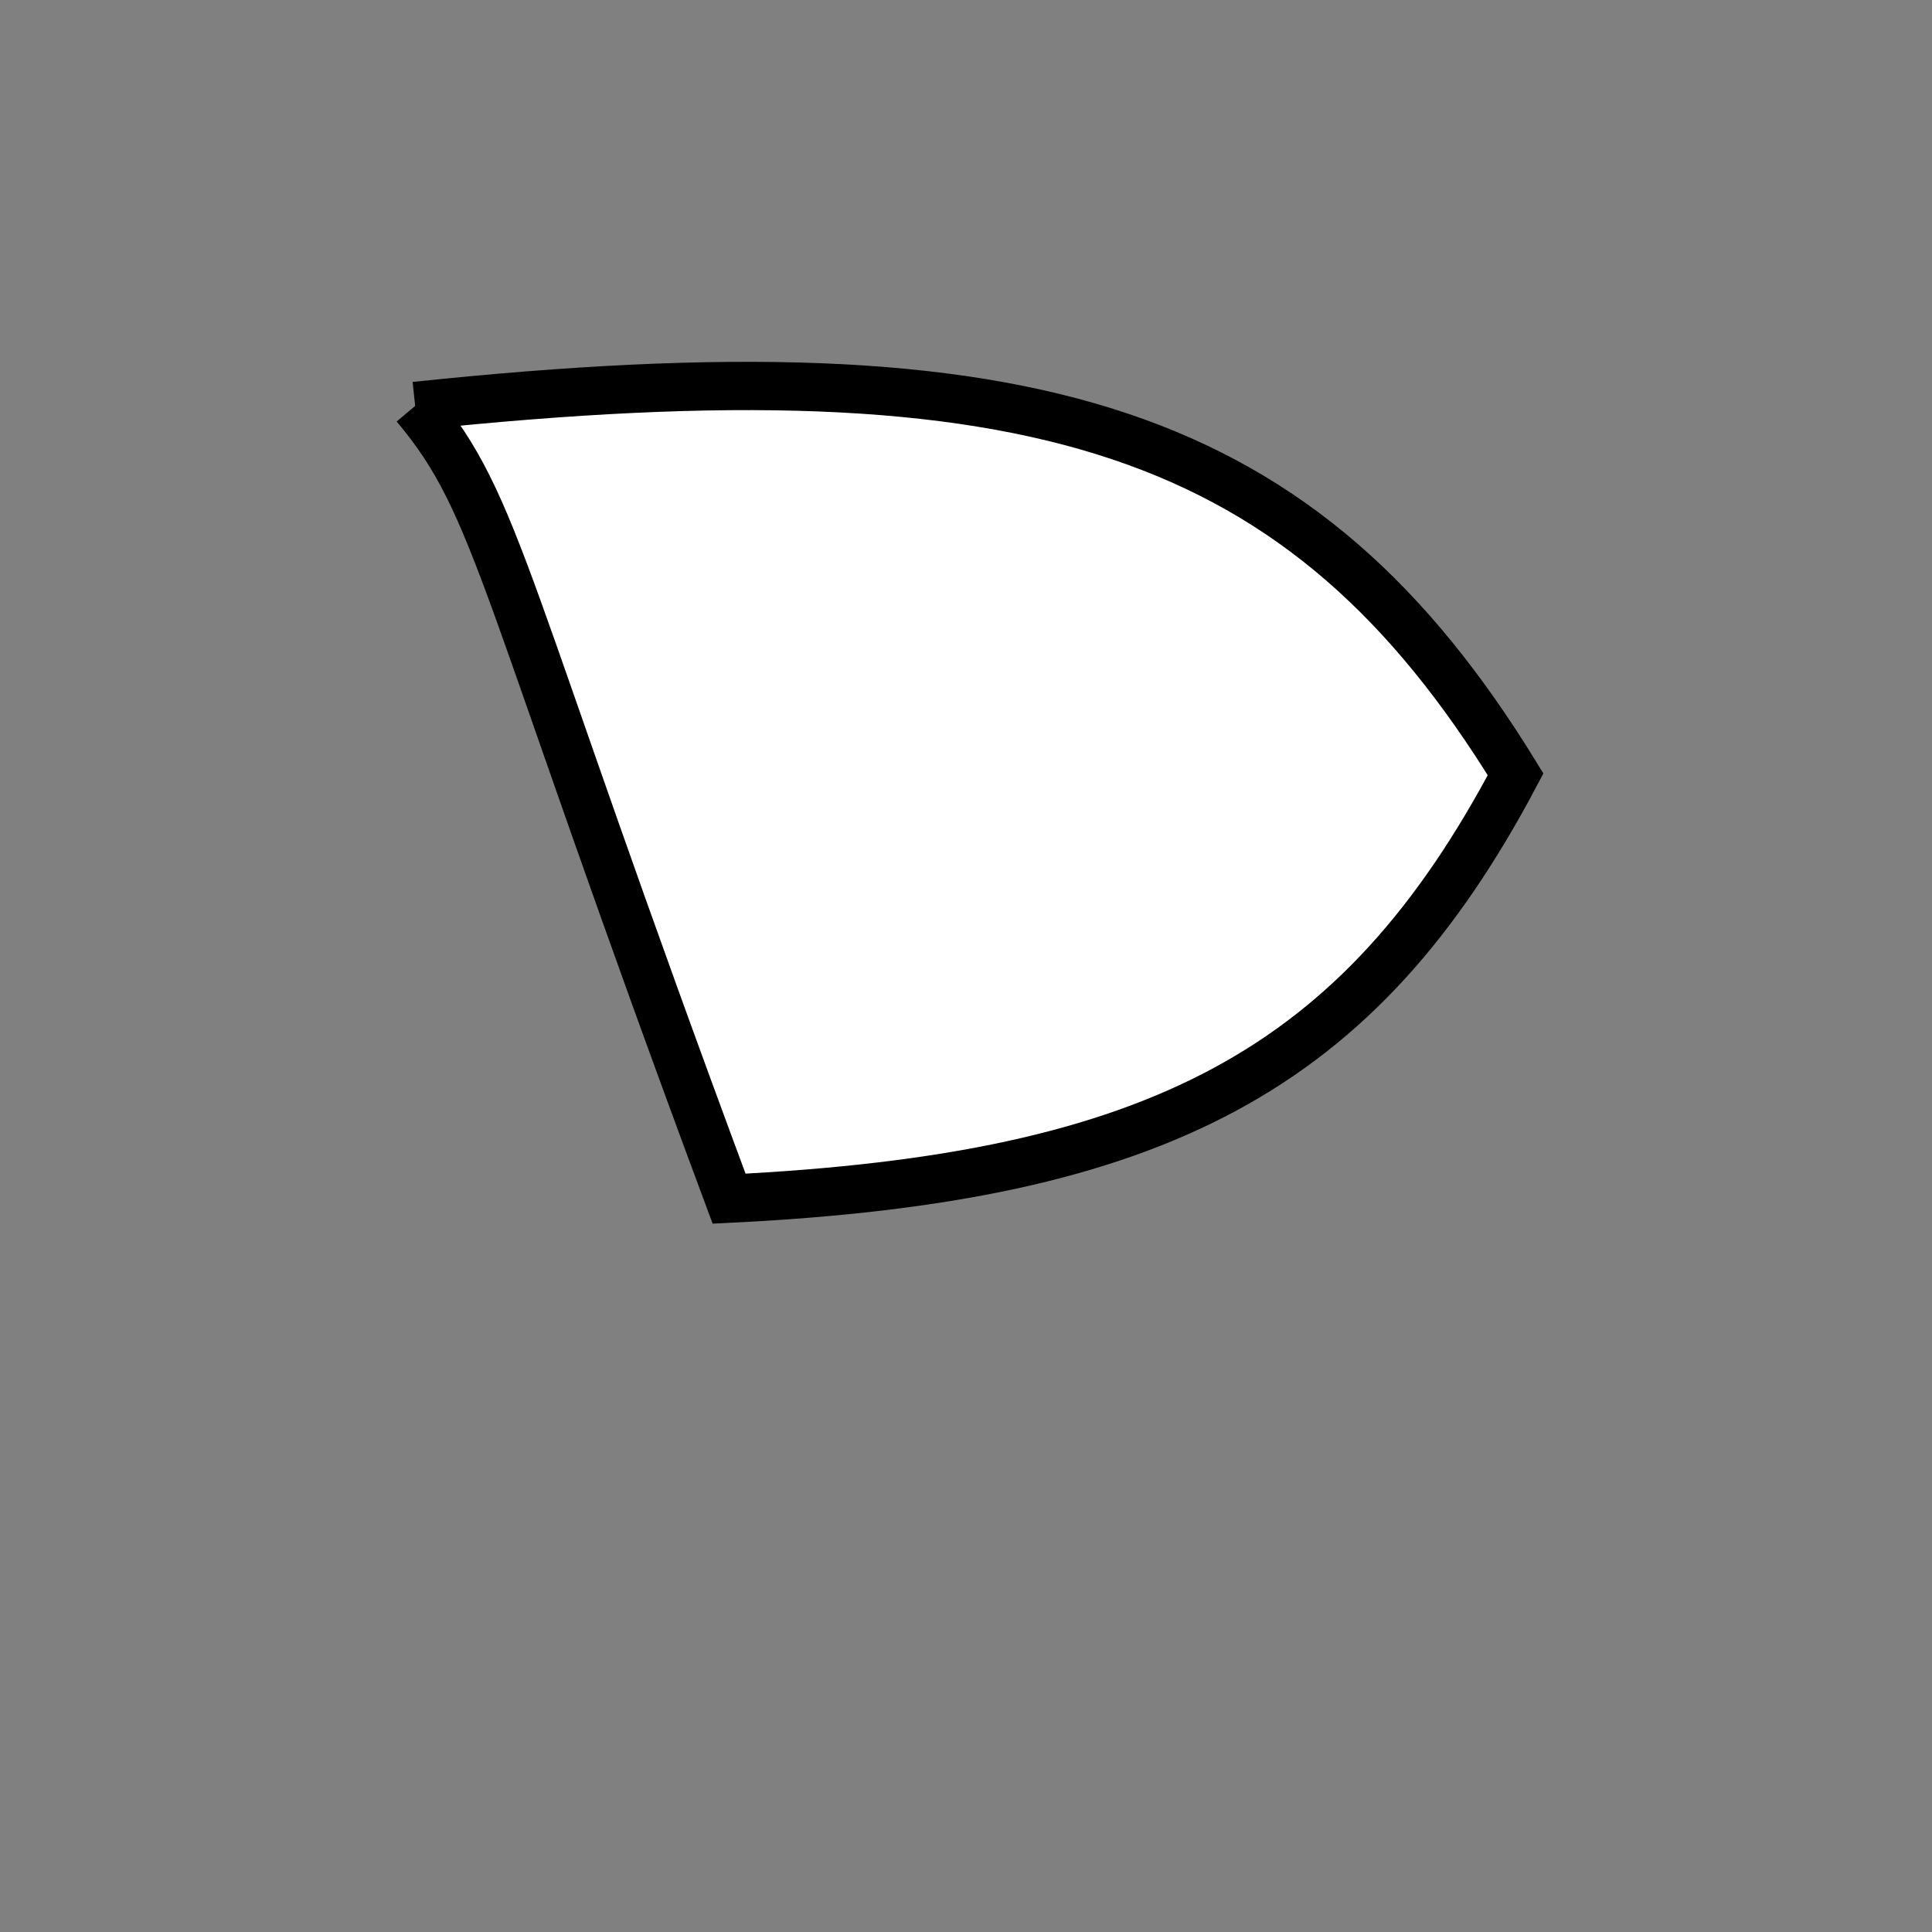 <?xml version="1.0" standalone="no"?>
<!DOCTYPE svg PUBLIC "-//W3C//DTD SVG 1.1//EN" "http://www.w3.org/Graphics/SVG/1.1/DTD/svg11.dtd">
<svg width="200px" height="200px" viewBox="0 0 200 200" xmlns="http://www.w3.org/2000/svg" version="1.1">
<rect x="0" y="0" width="200" height="200" fill="#808080" stroke="none"/>
<title>Example</title>
<desc>Just a stage</desc>
<path d='M 42.977 42.025C 107.392 35.232 134.968 44.463 156.894 80.158 C 140.748 110.705 119.989 121.905 75.476 124.085 C 51.781 60.423 51.781 52.51 42.977 42.025' fill="white" stroke-dasharray="[0,0]" stroke="black" stroke-width="5"/>
</svg>
